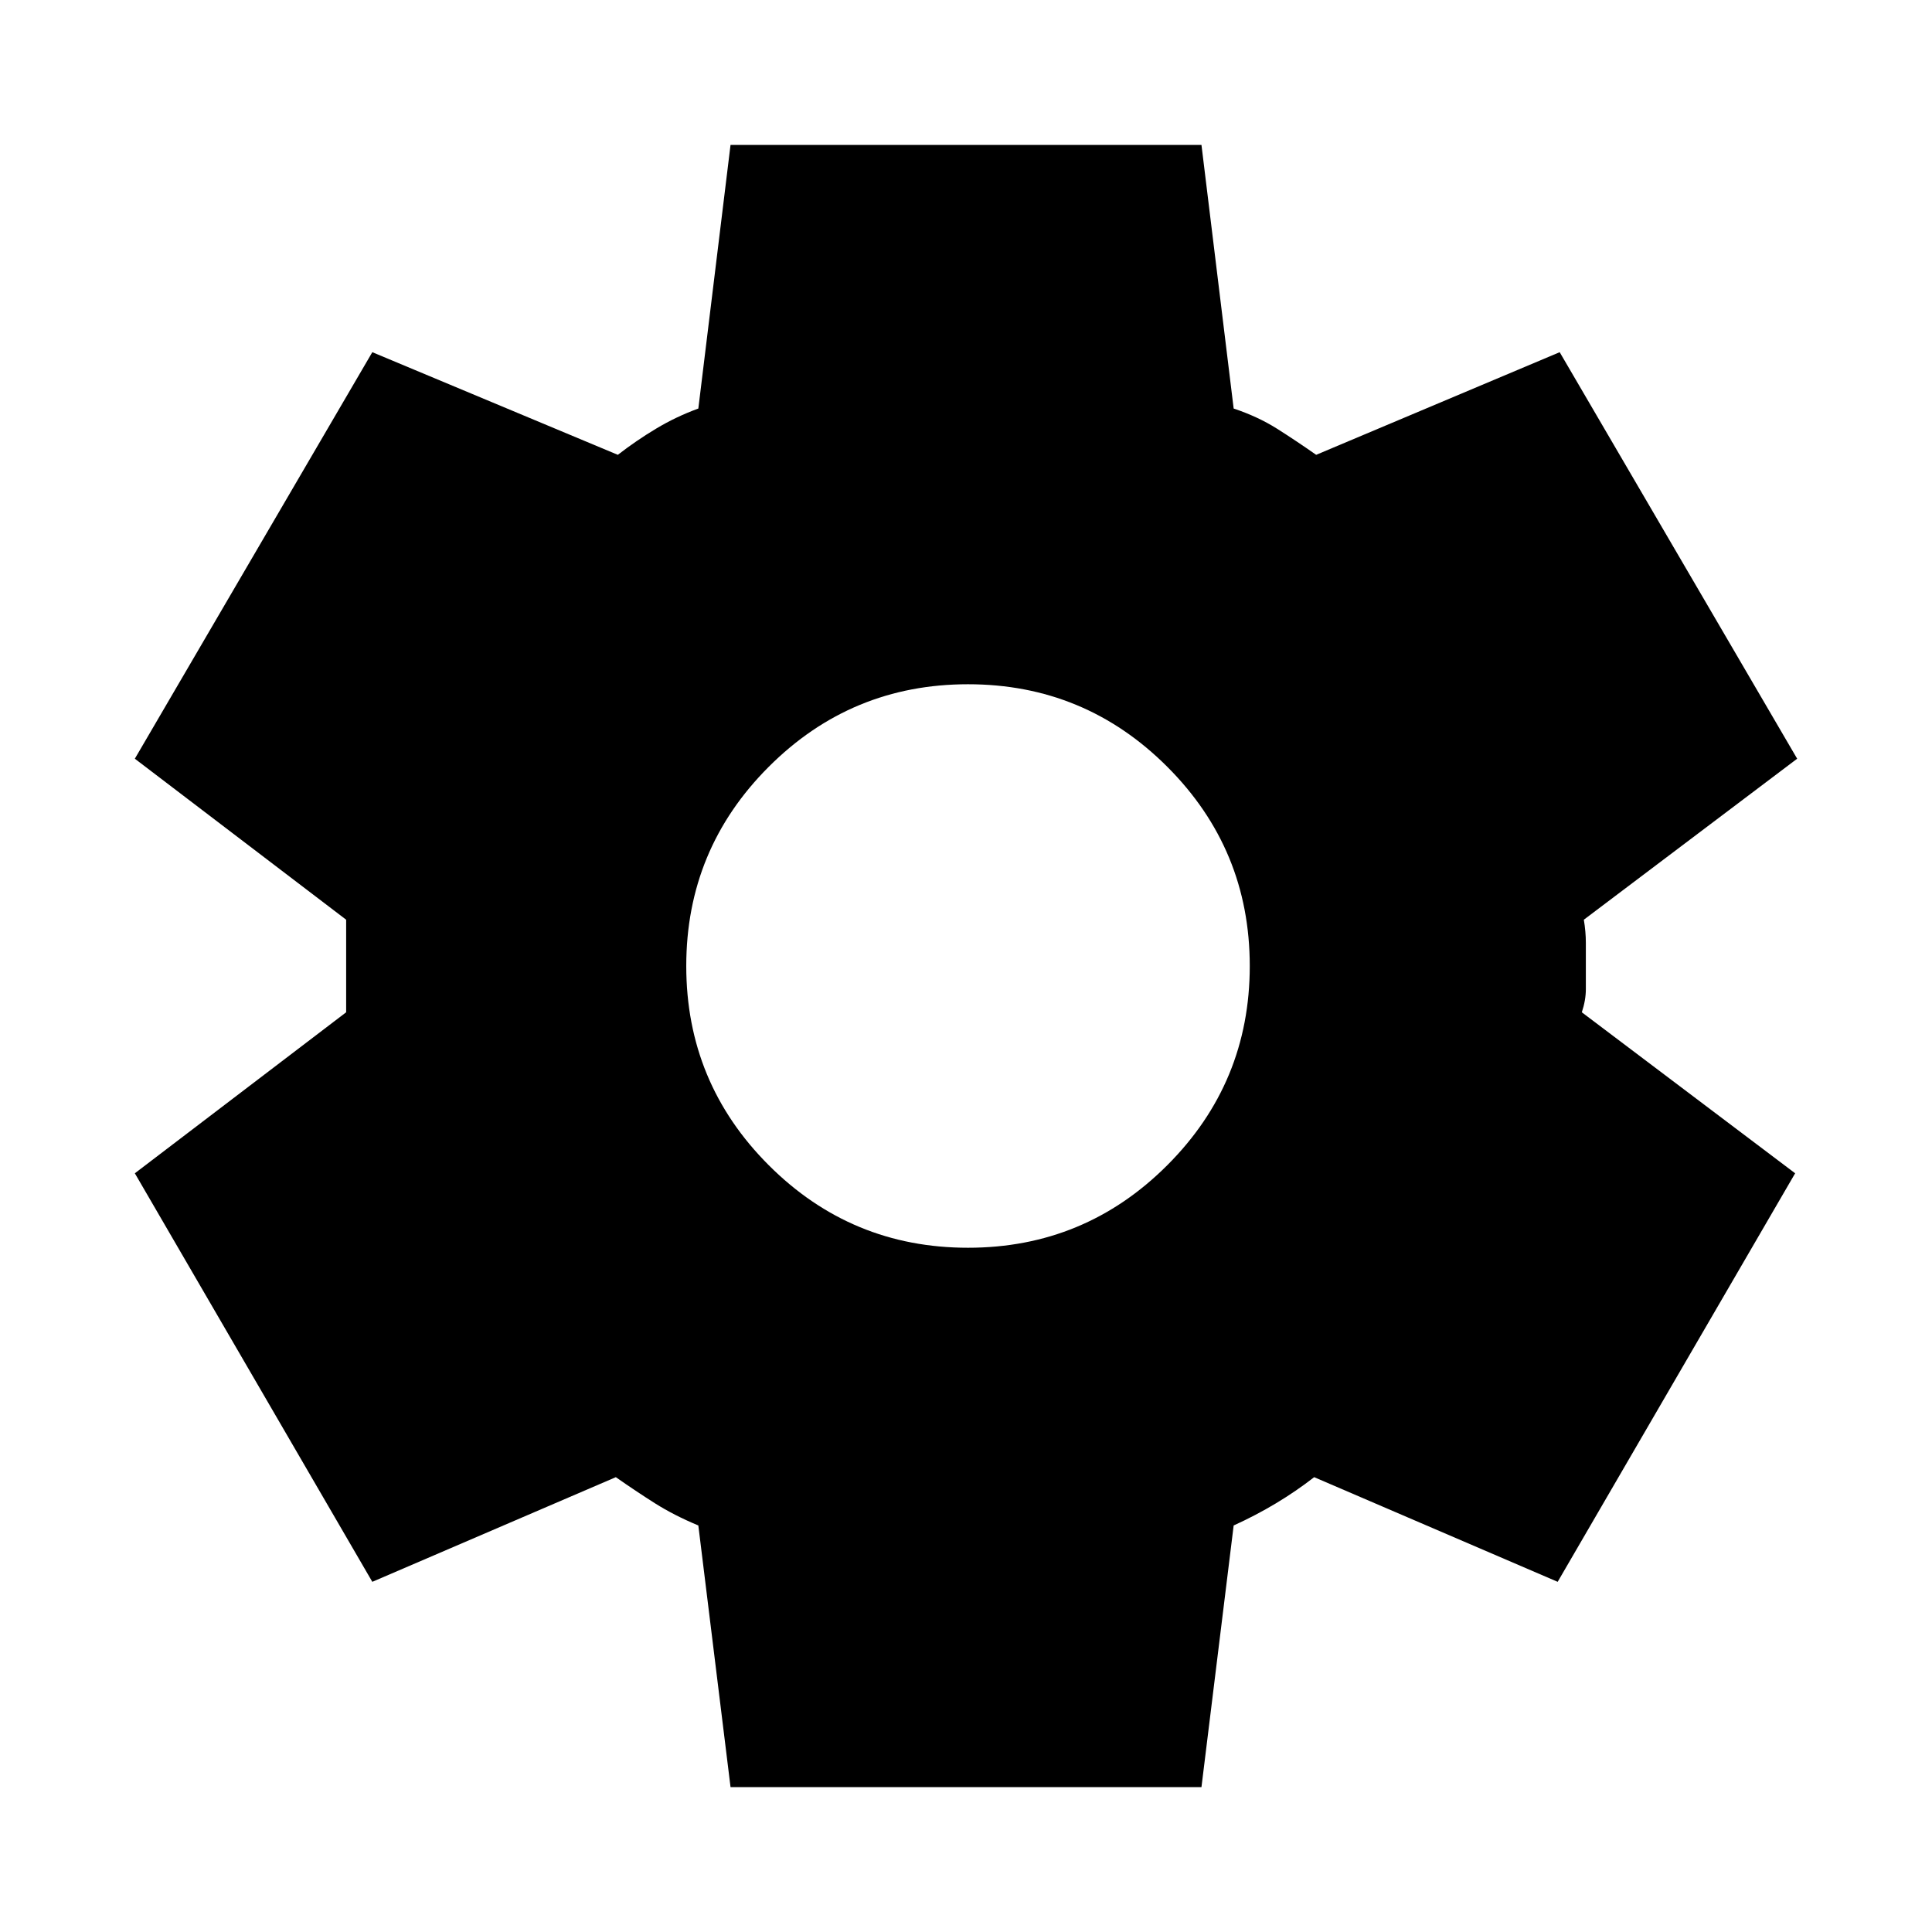 <svg xmlns="http://www.w3.org/2000/svg" height="24" width="24"><path d="M9.075 22.2 8.675 18.95Q8.375 18.825 8.137 18.675Q7.9 18.525 7.65 18.35L4.625 19.65L1.675 14.575L4.3 12.575Q4.3 12.425 4.3 12.287Q4.3 12.15 4.3 12Q4.3 11.85 4.3 11.712Q4.3 11.575 4.3 11.425L1.675 9.425L4.625 4.375L7.675 5.65Q7.9 5.475 8.15 5.325Q8.4 5.175 8.675 5.075L9.075 1.8H14.925L15.325 5.075Q15.625 5.175 15.863 5.325Q16.1 5.475 16.35 5.65L19.375 4.375L22.325 9.425L19.675 11.425Q19.7 11.575 19.7 11.712Q19.7 11.85 19.7 12Q19.7 12.15 19.7 12.287Q19.7 12.425 19.65 12.575L22.3 14.575L19.35 19.65L16.325 18.35Q16.1 18.525 15.85 18.675Q15.6 18.825 15.325 18.95L14.925 22.2ZM12.025 15.5Q13.475 15.5 14.5 14.475Q15.525 13.45 15.525 12Q15.525 10.55 14.5 9.525Q13.475 8.5 12.025 8.5Q10.575 8.5 9.55 9.525Q8.525 10.55 8.525 12Q8.525 13.45 9.55 14.475Q10.575 15.5 12.025 15.5Z"/></svg>